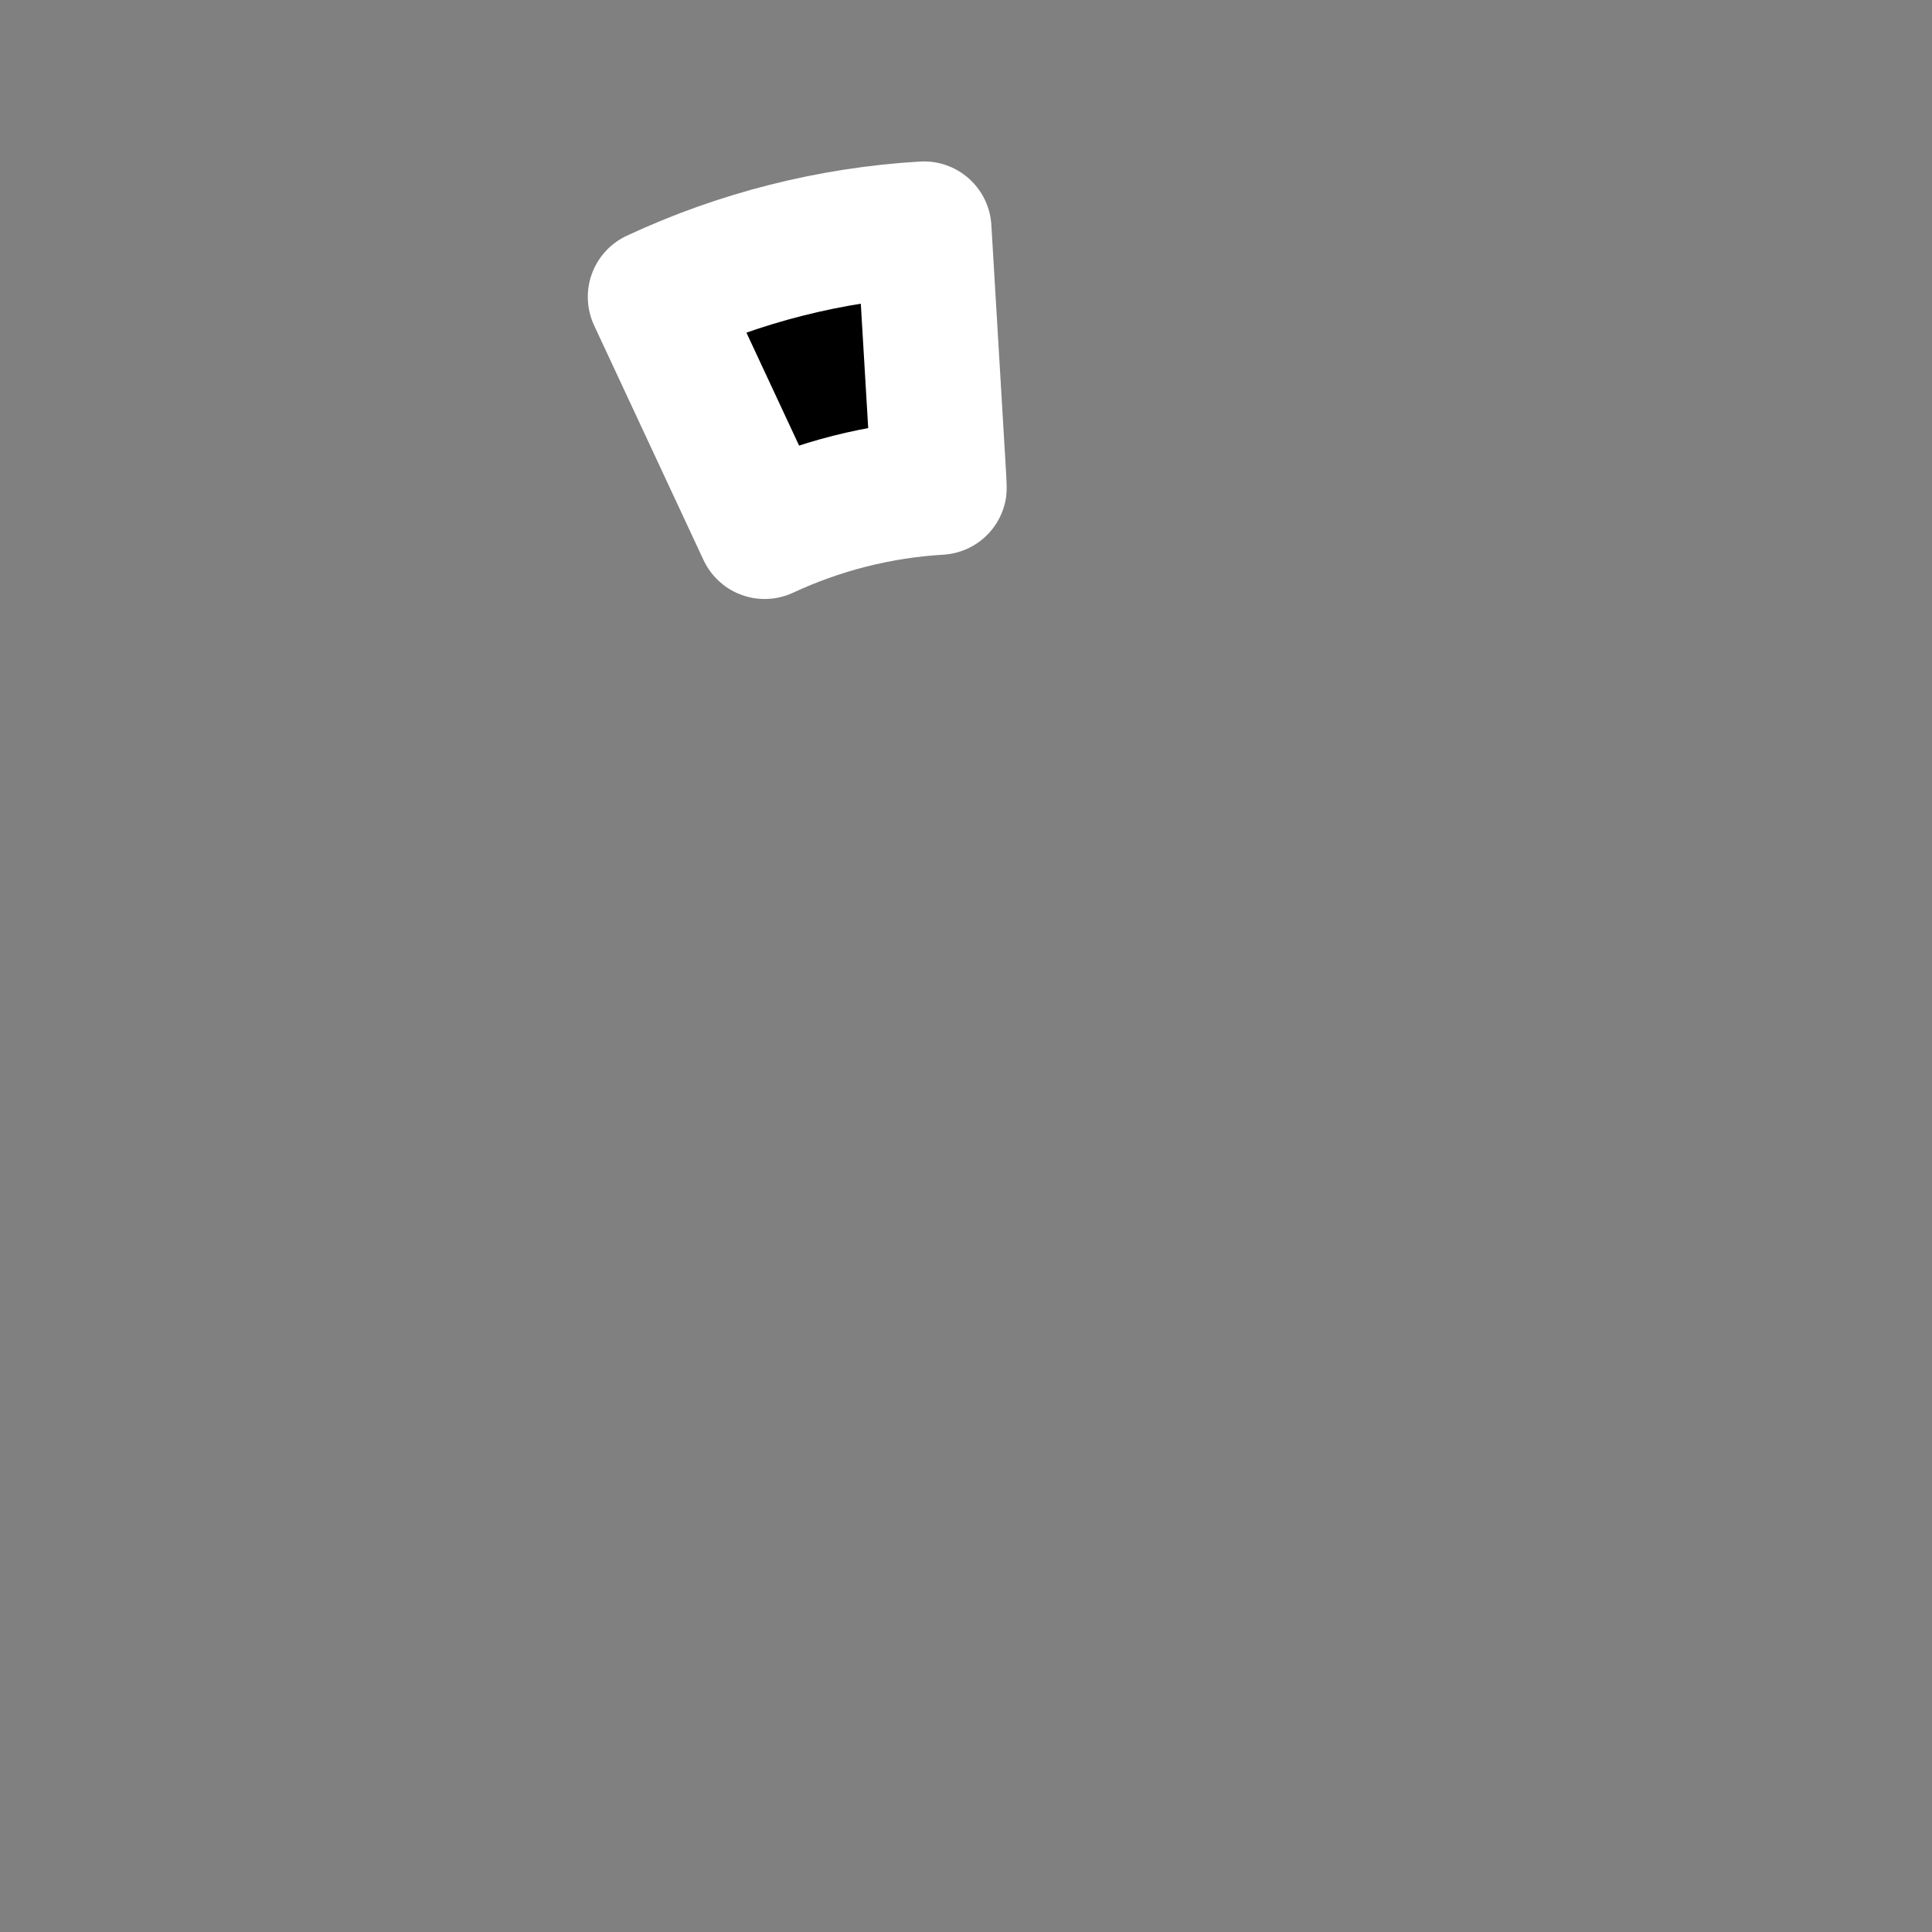 <svg width="687" height="687" viewBox="0 0 687 687" fill="none" xmlns="http://www.w3.org/2000/svg">
<rect x="0" y="0" width="687" height="687" fill="#808080" stroke="none"/>
<mask id="path-1-outside-1" maskUnits="userSpaceOnUse" x="208.177" y="56.938" width="150" height="157" fill="black">
<rect fill="white" x="208.177" y="56.938" width="150" height="157"/>
<path d="M233.015 105.577C263.054 91.57 295.471 83.367 328.557 81.401L334.016 173.281C312.51 174.559 291.439 179.89 271.913 188.995L233.015 105.577Z"/>
</mask>
<path d="M233.015 105.577C263.054 91.57 295.471 83.367 328.557 81.401L334.016 173.281C312.51 174.559 291.439 179.89 271.913 188.995L233.015 105.577Z" fill="black"/>
<path d="M233.015 105.577C263.054 91.57 295.471 83.367 328.557 81.401L334.016 173.281C312.51 174.559 291.439 179.89 271.913 188.995L233.015 105.577Z" stroke="white" stroke-width="48" stroke-linecap="round" stroke-linejoin="round" mask="url(#path-1-outside-1)"/>
</svg>
